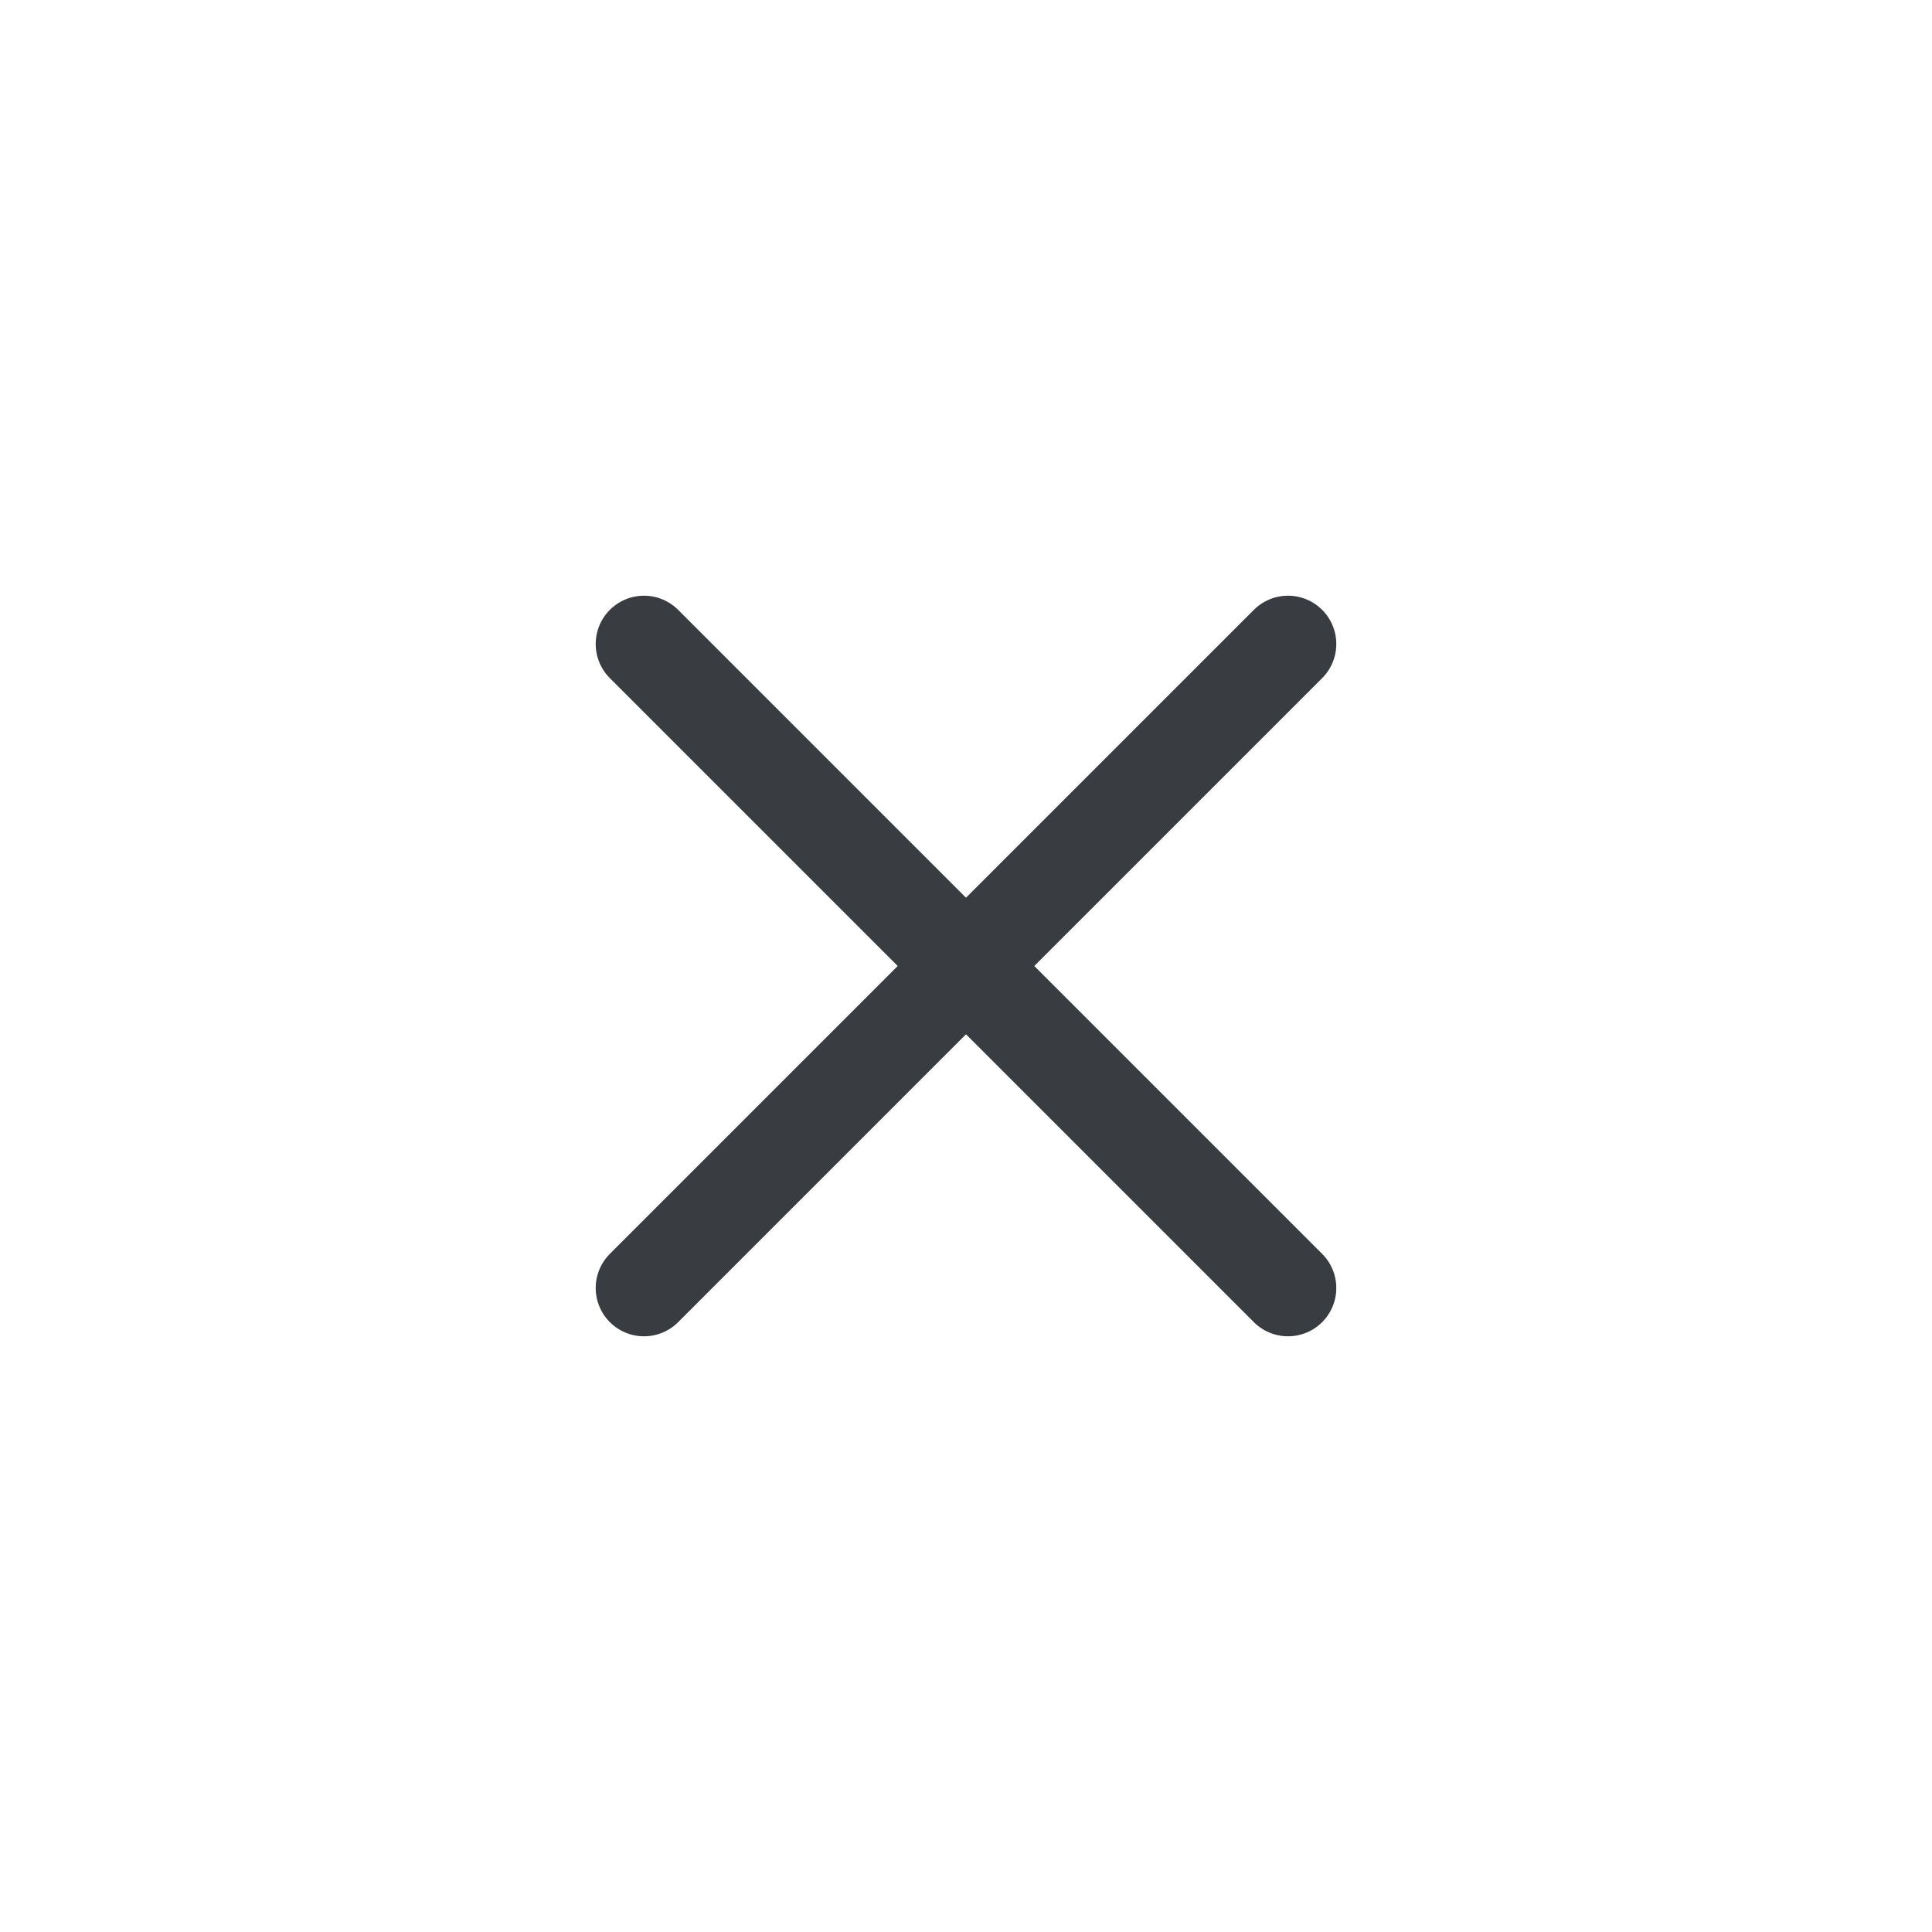 <svg xmlns:xlink="http://www.w3.org/1999/xlink" class="tds-icon tcl-icon--round tcl-drawer-trigger__trigger tcl-drawer-trigger__trigger-close" viewBox="0 0 100 100" xmlns="http://www.w3.org/2000/svg" width="100"  height="100" ><defs><symbol id="tcl-icon-close--small" viewBox="0 0 30 30" xmlns="http://www.w3.org/2000/svg">
    <g stroke="#393C41" stroke-width="1.5px" stroke-linecap="round">
      <line x1="10" y1="10" x2="20" y2="20" stroke="#393C41" stroke-width="1.5px"></line>
      <line x1="20" y1="10" x2="10" y2="20" stroke="#393C41" stroke-width="1.5px"></line>
    </g>
  </symbol></defs>
      <use xlink:href="#tcl-icon-close--small"></use>
    </svg>
